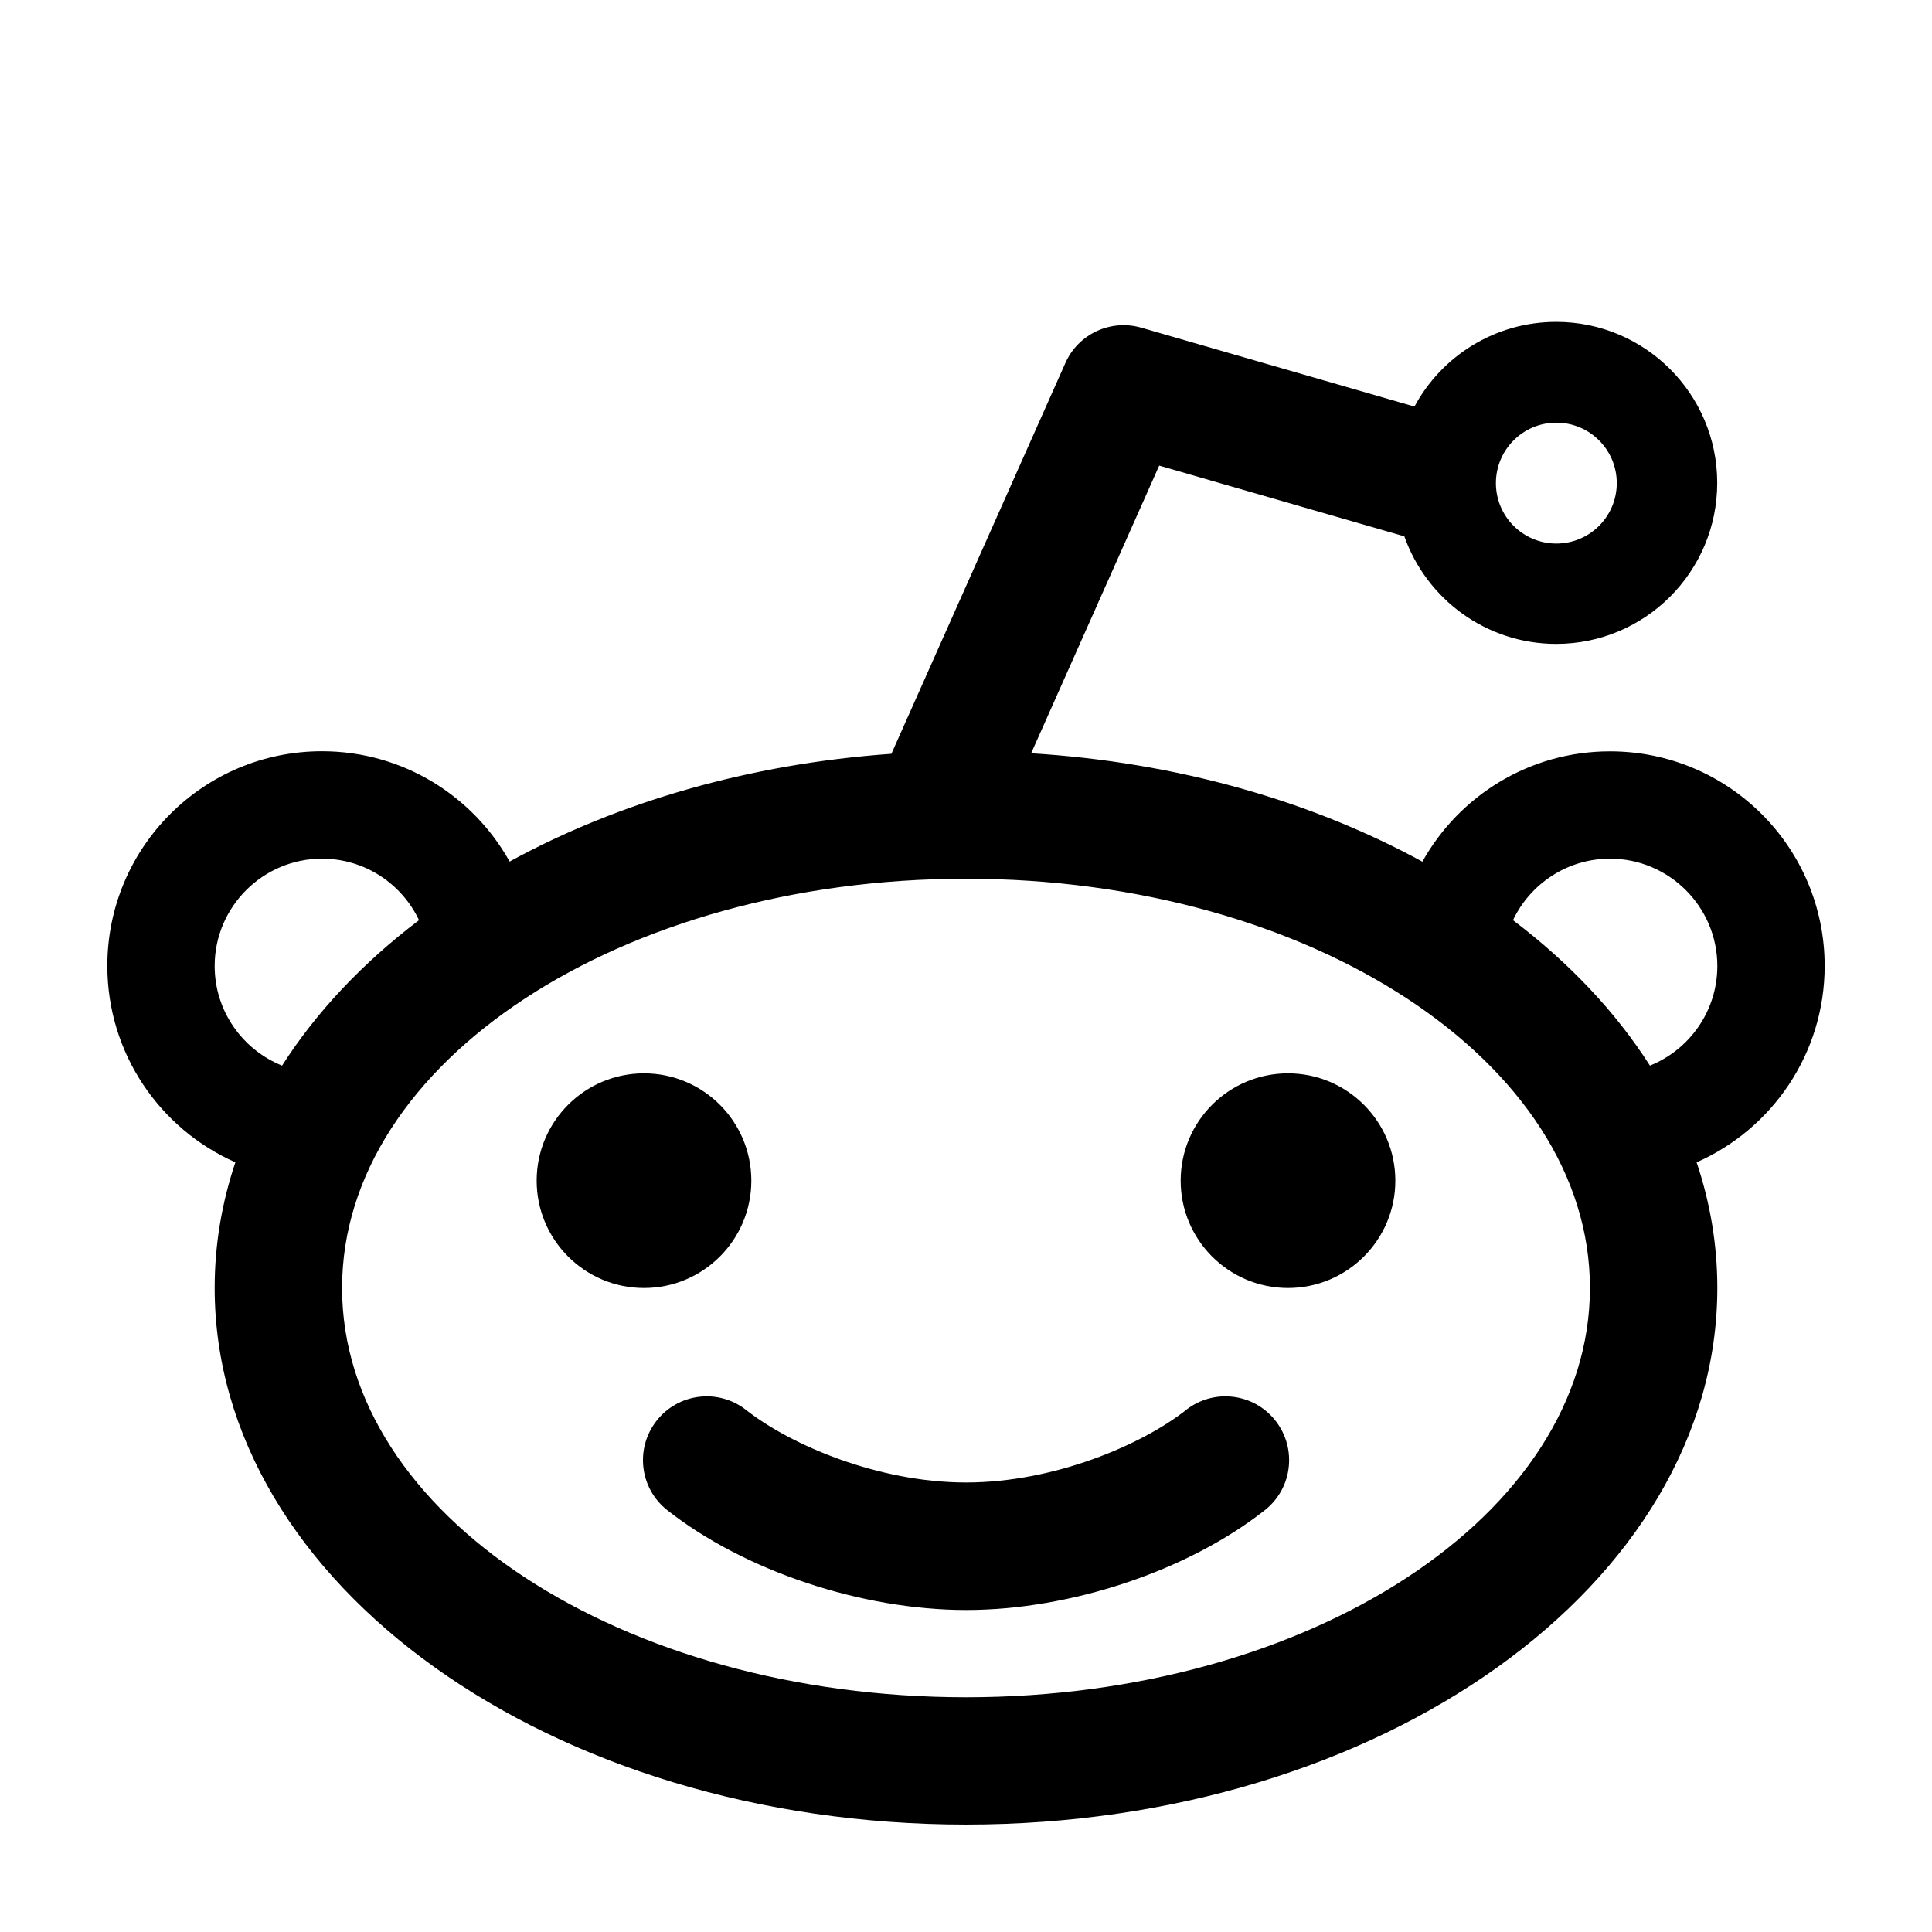 <?xml version="1.0" encoding="utf-8"?>
<!-- Generated by IcoMoon.io -->
<!DOCTYPE svg PUBLIC "-//W3C//DTD SVG 1.1//EN" "http://www.w3.org/Graphics/SVG/1.1/DTD/svg11.dtd">
<svg version="1.1" xmlns="http://www.w3.org/2000/svg" xmlns:xlink="http://www.w3.org/1999/xlink" width="16" height="16" viewBox="-1 -1 18 18">
<path d="M4 10c0-0.552 0.448-1 1-1s1 0.448 1 1c0 0.552-0.448 1-1 1s-1-0.448-1-1zM10 10c0-0.552 0.448-1 1-1s1 0.448 1 1c0 0.552-0.448 1-1 1s-1-0.448-1-1zM10.049 12.137c0.258-0.203 0.631-0.159 0.834 0.099s0.159 0.631-0.099 0.834c-0.717 0.565-1.81 0.93-2.783 0.93s-2.066-0.365-2.784-0.93c-0.258-0.203-0.302-0.576-0.099-0.834s0.576-0.302 0.834-0.099c0.413 0.325 1.23 0.675 2.049 0.675s1.636-0.35 2.049-0.675zM16 8c0-1.105-0.895-2-2-2-0.752 0-1.406 0.415-1.748 1.028-1.028-0.562-2.28-0.926-3.645-1.010l1.193-2.68 2.284 0.659c0.206 0.583 0.761 1.002 1.415 1.002 0.828 0 1.5-0.672 1.5-1.5s-0.672-1.5-1.5-1.5c-0.571 0-1.068 0.319-1.321 0.789l-2.545-0.735c-0.285-0.082-0.587 0.058-0.707 0.329l-1.621 3.641c-1.33 0.094-2.551 0.453-3.557 1.004-0.342-0.613-0.996-1.028-1.748-1.028-1.105 0-2 0.895-2 2 0 0.817 0.491 1.52 1.193 1.83-0.126 0.375-0.193 0.767-0.193 1.17 0 2.761 3.134 5 7 5s7-2.239 7-5c0-0.403-0.067-0.795-0.193-1.17 0.703-0.31 1.193-1.013 1.193-1.83zM13.5 2.938c0.311 0 0.563 0.252 0.563 0.563s-0.252 0.563-0.563 0.563-0.563-0.252-0.563-0.563 0.252-0.563 0.563-0.563zM1 8c0-0.551 0.449-1 1-1 0.399 0 0.743 0.234 0.904 0.573-0.523 0.396-0.956 0.854-1.276 1.355-0.368-0.148-0.628-0.508-0.628-0.928zM8 14.813c-3.21 0-5.813-1.707-5.813-3.813s2.602-3.813 5.813-3.813c3.21 0 5.813 1.707 5.813 3.813s-2.602 3.813-5.813 3.813zM14.372 8.928c-0.32-0.502-0.753-0.959-1.276-1.355 0.161-0.338 0.505-0.573 0.904-0.573 0.551 0 1 0.449 1 1 0 0.42-0.26 0.78-0.628 0.928z"></path>
</svg>

